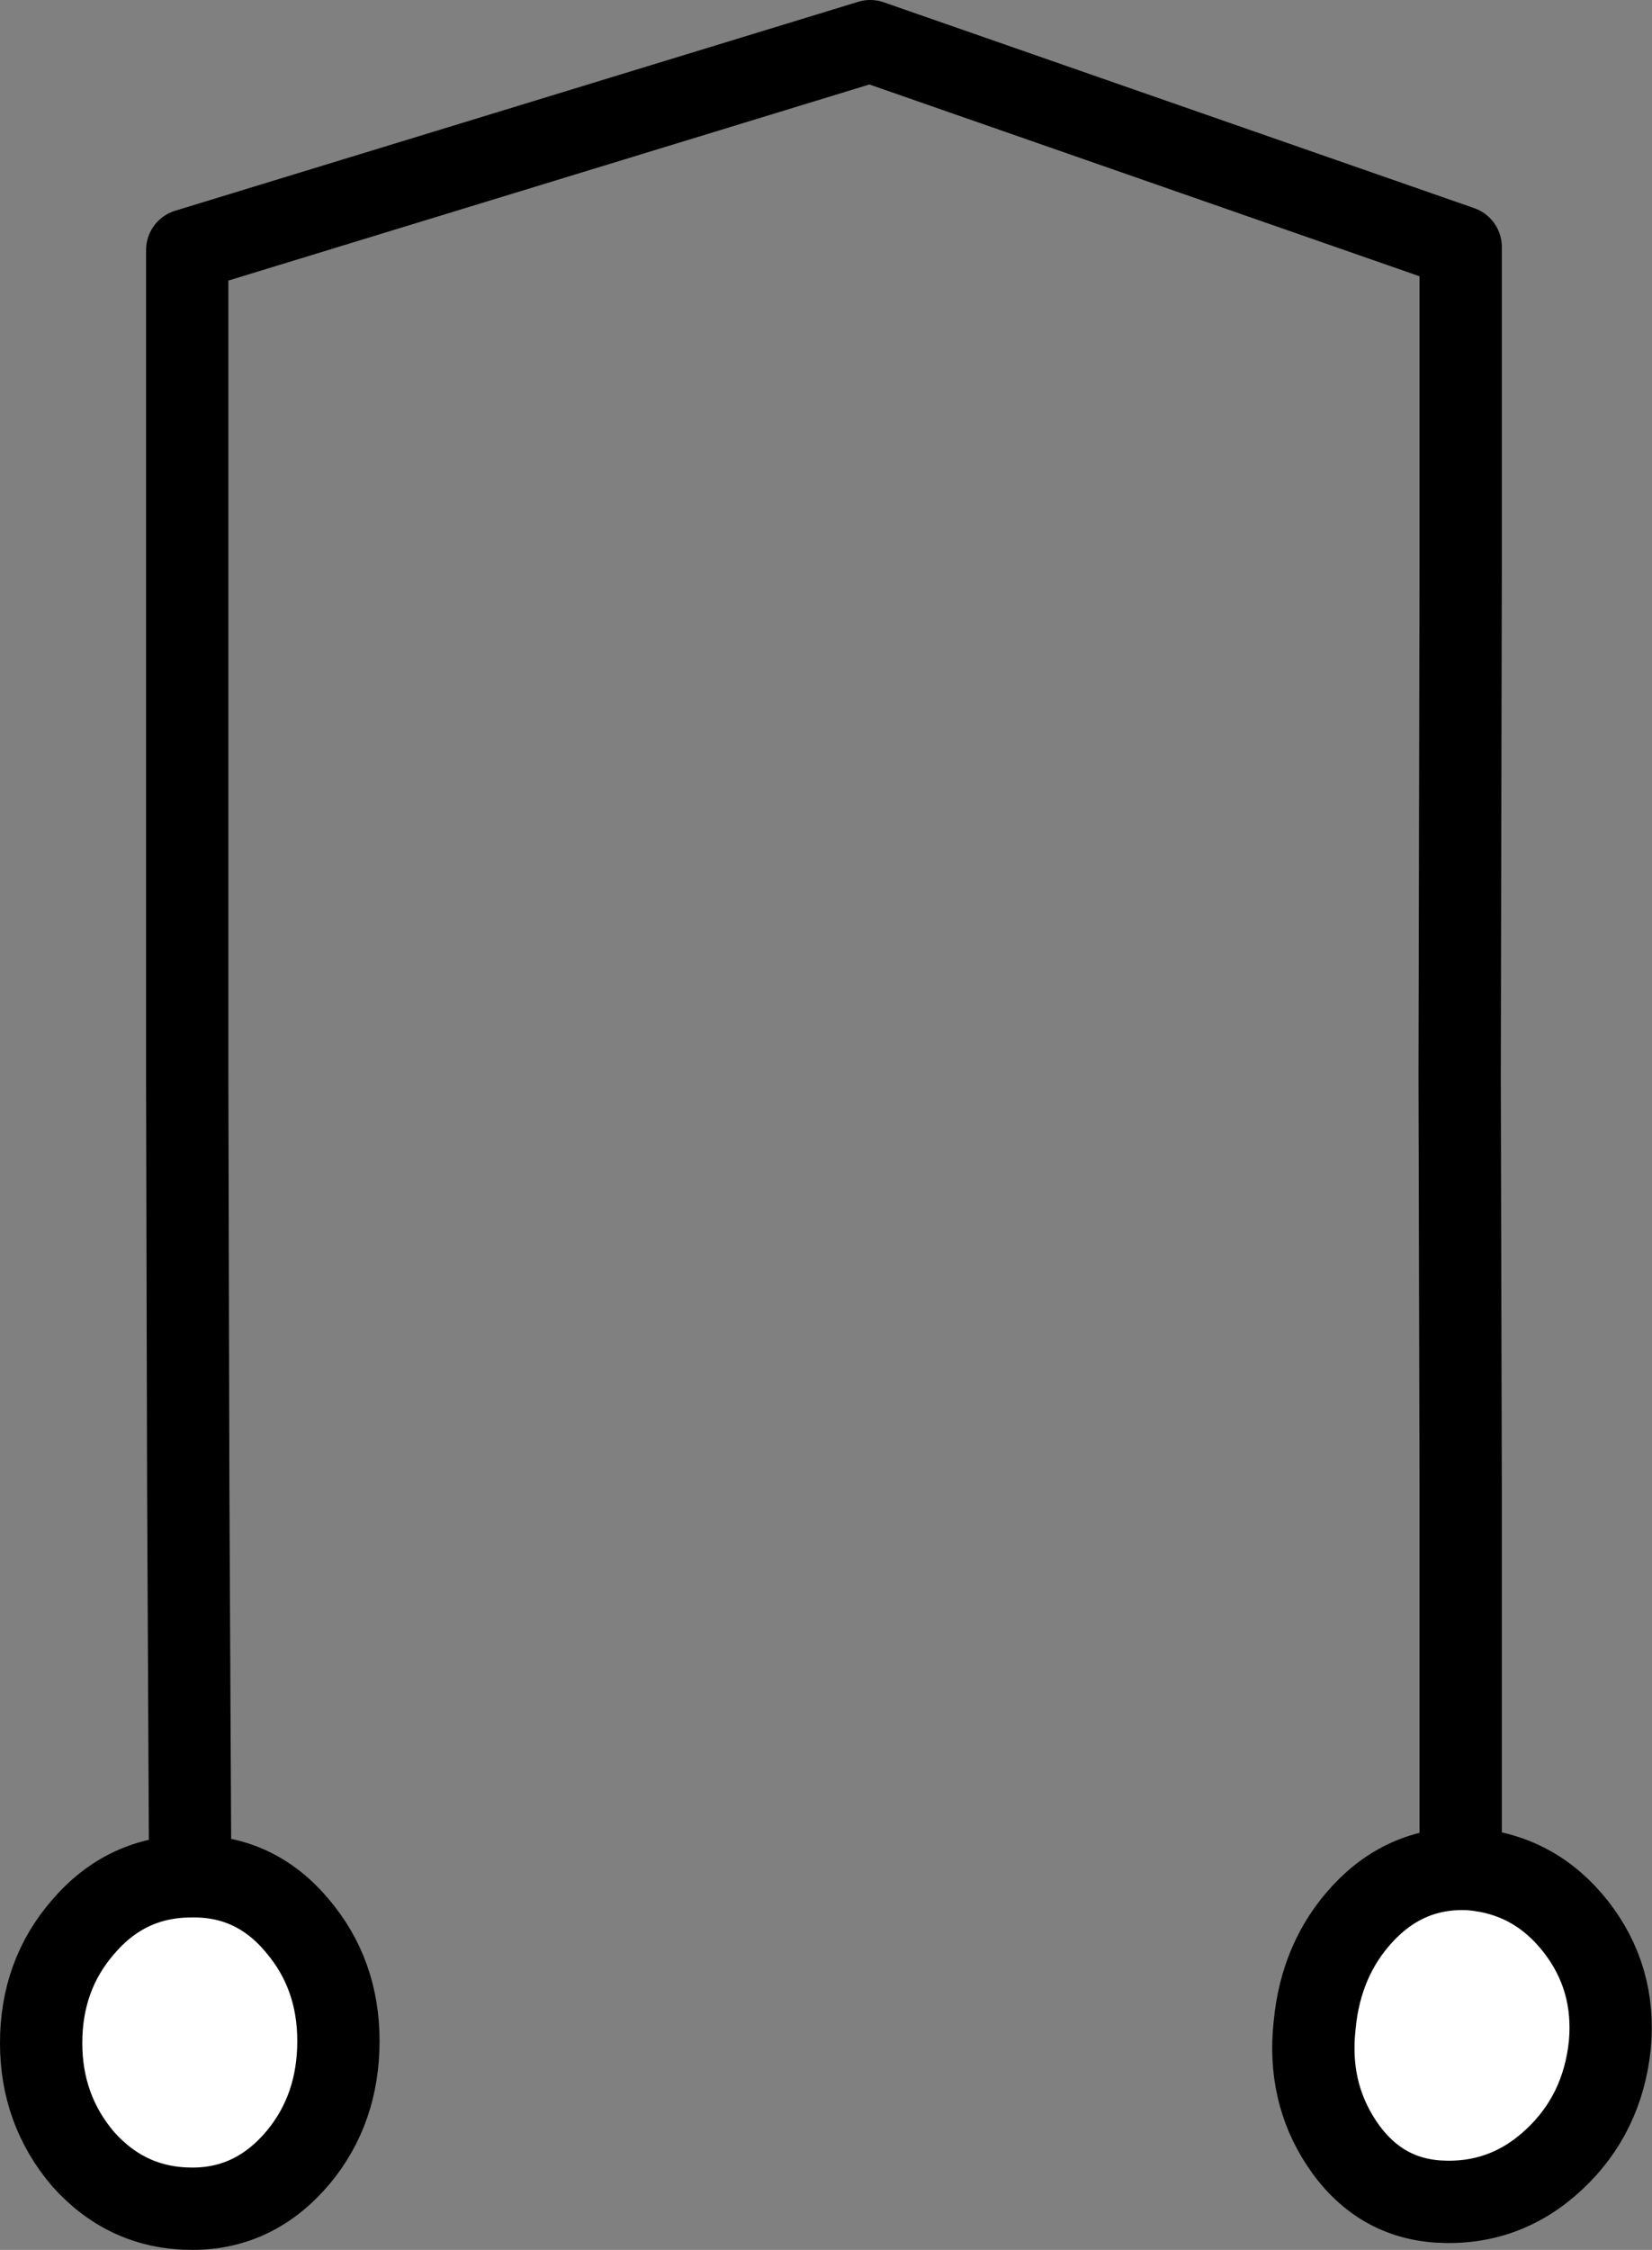 <?xml version="1.0" encoding="UTF-8" standalone="no"?>
<svg xmlns:xlink="http://www.w3.org/1999/xlink" height="109.3px" width="80.3px" xmlns="http://www.w3.org/2000/svg">
  <rect width="100%" height="100%" fill="#808080" stroke="none"/>
  <g transform="matrix(1.0, 0.0, 0.0, 1.0, -441.85, -328.0)">
    <path d="M451.1 420.2 L451.0 400.25 450.95 380.3 450.95 355.7 450.95 340.15 484.15 330.0 512.85 340.0 512.85 355.6 512.8 380.3 512.85 400.3 512.85 420.35" fill="none" stroke="#000000" stroke-linecap="round" stroke-linejoin="round" stroke-width="4.0"/>
    <path d="M451.15 419.15 Q454.25 419.1 456.3 421.55 458.3 423.9 458.3 427.15 458.3 430.45 456.35 432.8 454.25 435.3 451.2 435.3 448.05 435.3 445.9 432.9 443.85 430.5 443.85 427.25 443.85 423.95 445.9 421.6 448.0 419.15 451.15 419.15" fill="#ffffff" fill-rule="evenodd" stroke="none"/>
    <path d="M451.15 419.15 Q454.25 419.1 456.3 421.55 458.3 423.9 458.3 427.15 458.3 430.45 456.35 432.8 454.25 435.3 451.2 435.3 448.05 435.3 445.9 432.9 443.85 430.5 443.85 427.25 443.85 423.95 445.9 421.6 448.0 419.15 451.15 419.15 Z" fill="none" stroke="#000000" stroke-linecap="round" stroke-linejoin="round" stroke-width="4.0"/>
    <path d="M513.3 418.8 Q516.45 419.05 518.45 421.6 520.4 424.1 520.1 427.35 519.75 430.7 517.4 432.9 515.0 435.15 511.75 434.95 508.8 434.75 507.05 432.1 505.4 429.6 505.75 426.4 506.05 423.15 508.1 420.95 510.25 418.65 513.3 418.8" fill="#ffffff" fill-rule="evenodd" stroke="none"/>
    <path d="M513.3 418.8 Q516.45 419.05 518.45 421.6 520.4 424.1 520.1 427.35 519.75 430.7 517.4 432.9 515.0 435.15 511.75 434.95 508.8 434.75 507.05 432.1 505.4 429.6 505.75 426.4 506.05 423.15 508.1 420.95 510.25 418.65 513.3 418.8 Z" fill="none" stroke="#000000" stroke-linecap="round" stroke-linejoin="round" stroke-width="4.0"/>
  </g>
</svg>

